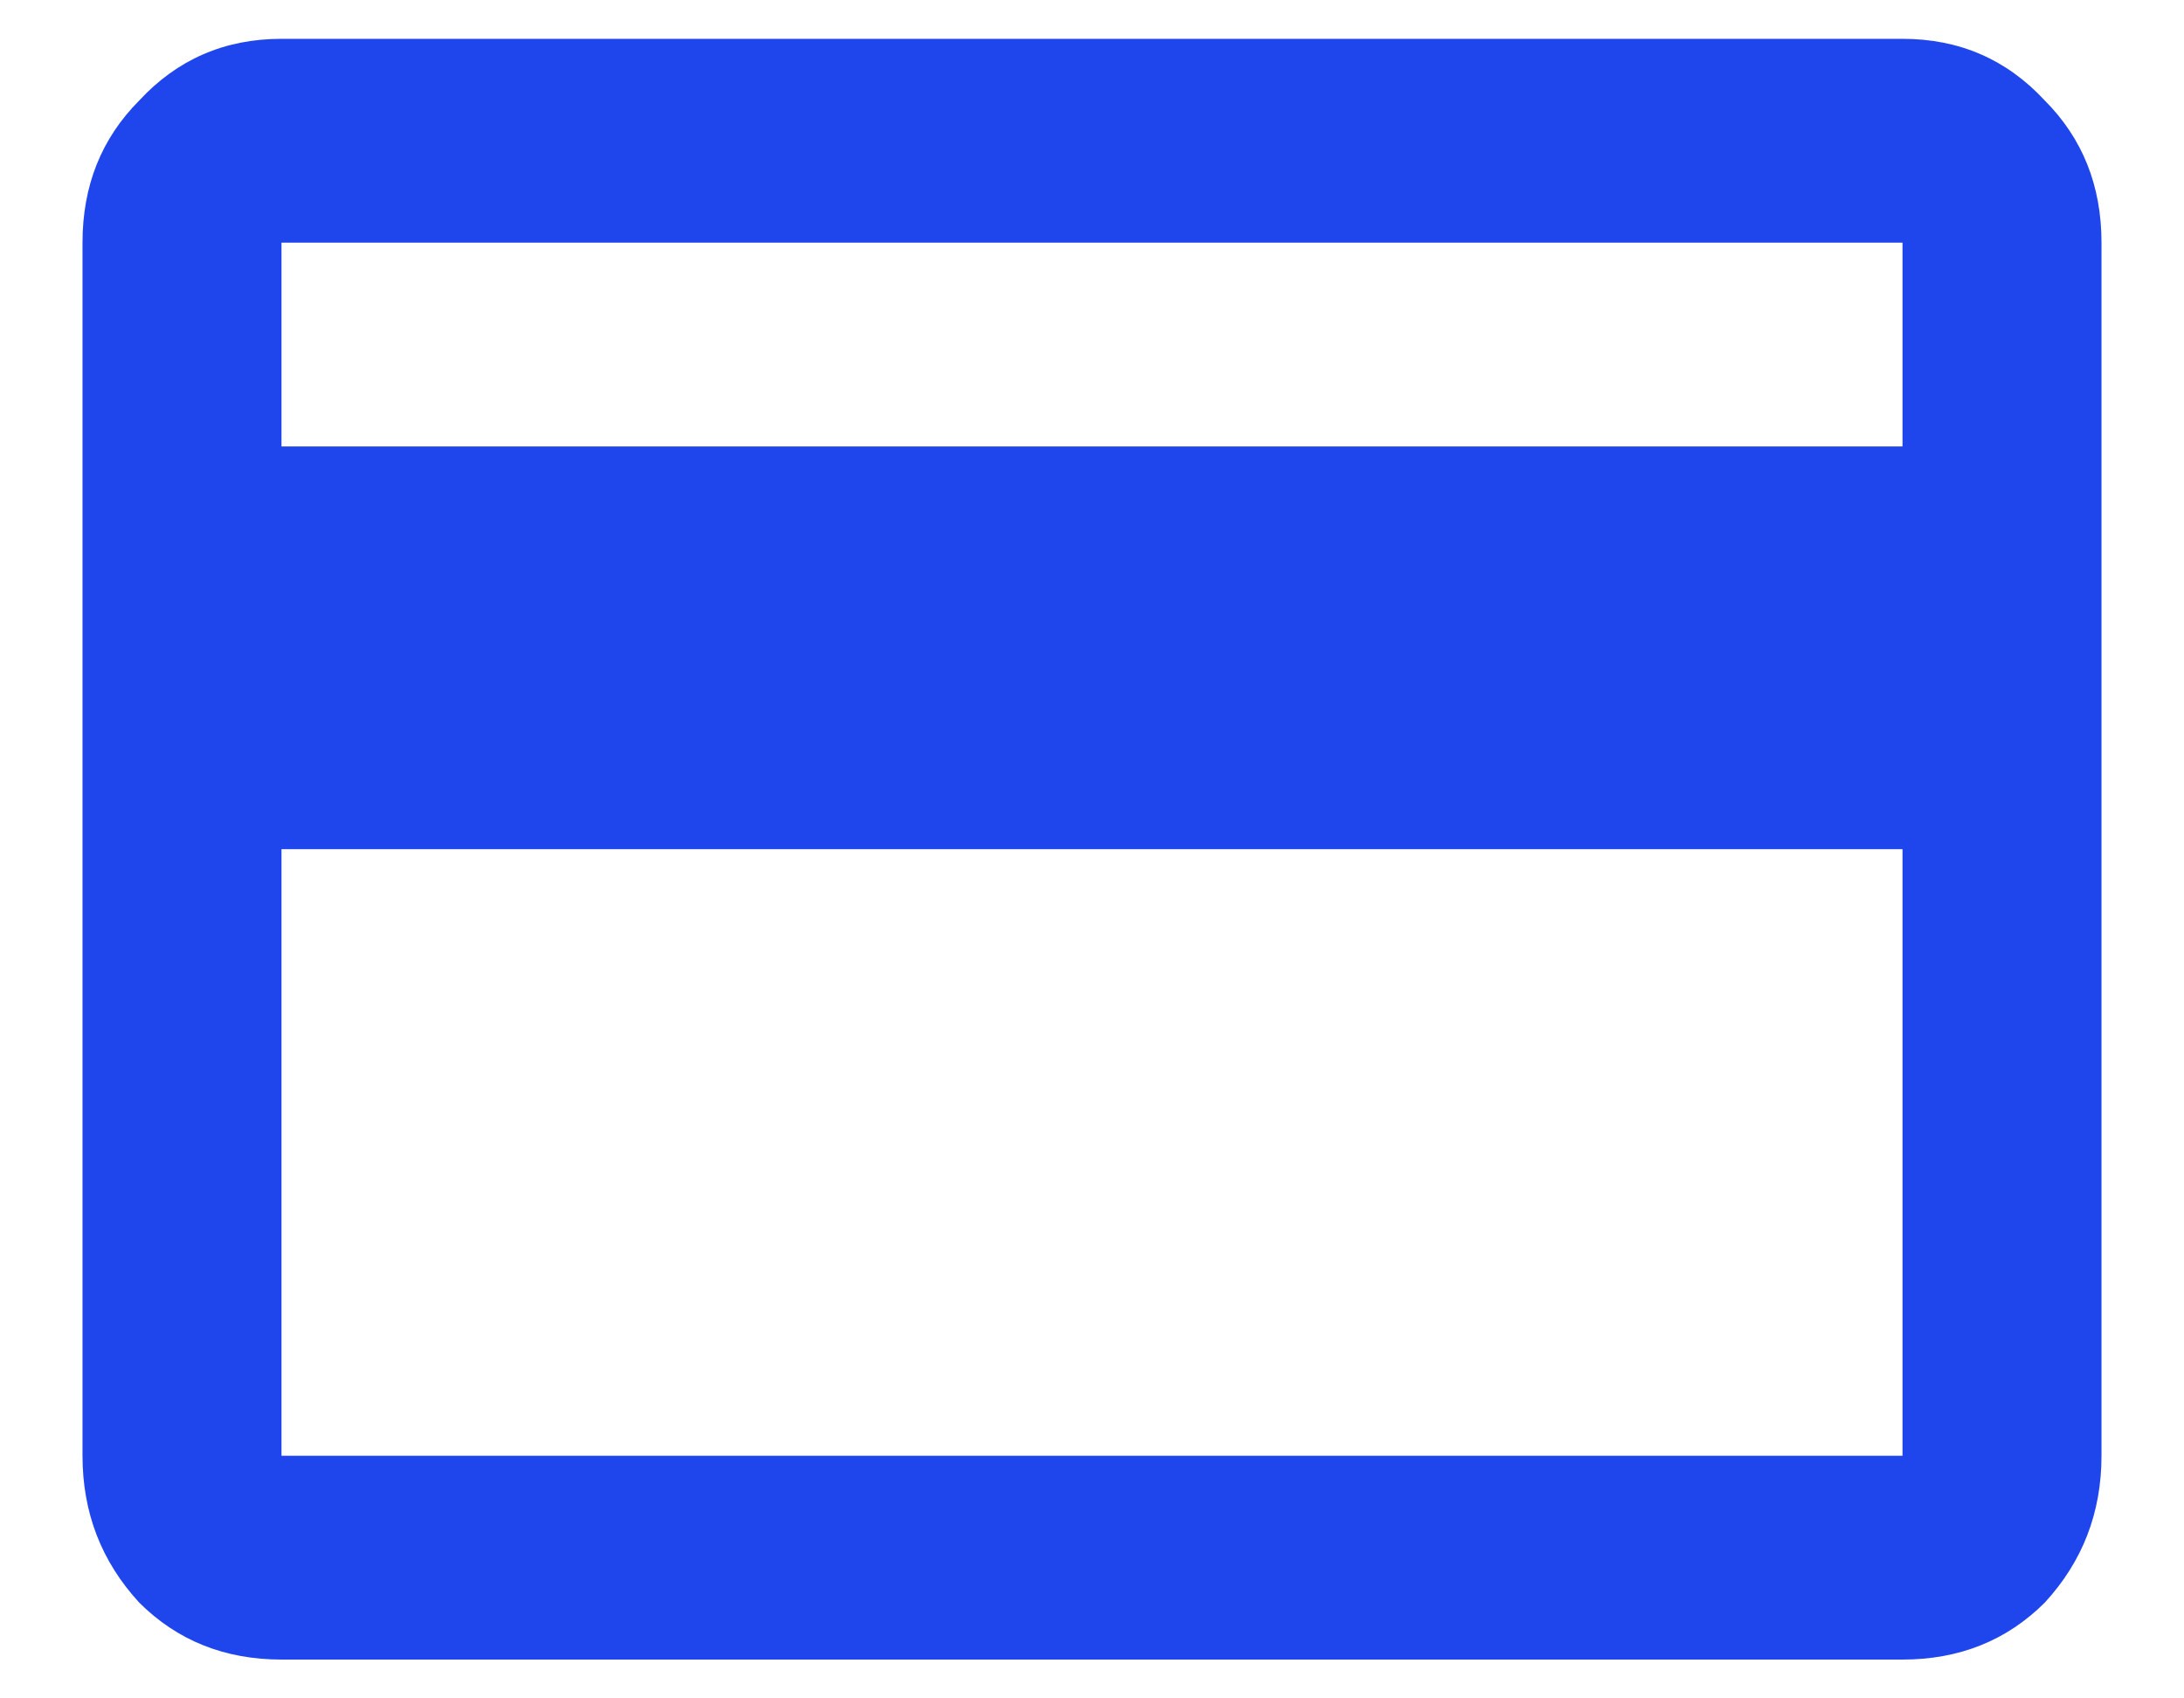 <svg width="18" height="14" viewBox="0 0 18 14" fill="none" xmlns="http://www.w3.org/2000/svg">
<path d="M15.68 3.68V2H2.32V3.68H15.68ZM15.68 12V7H2.32V12H15.68ZM15.68 0.32C16.148 0.32 16.539 0.49 16.852 0.828C17.164 1.141 17.32 1.531 17.32 2V12C17.32 12.469 17.164 12.872 16.852 13.211C16.539 13.523 16.148 13.68 15.68 13.68H2.32C1.852 13.68 1.461 13.523 1.148 13.211C0.836 12.872 0.68 12.469 0.68 12V2C0.68 1.531 0.836 1.141 1.148 0.828C1.461 0.49 1.852 0.32 2.32 0.32H15.68Z" fill="#1f46ed"/>
</svg>
